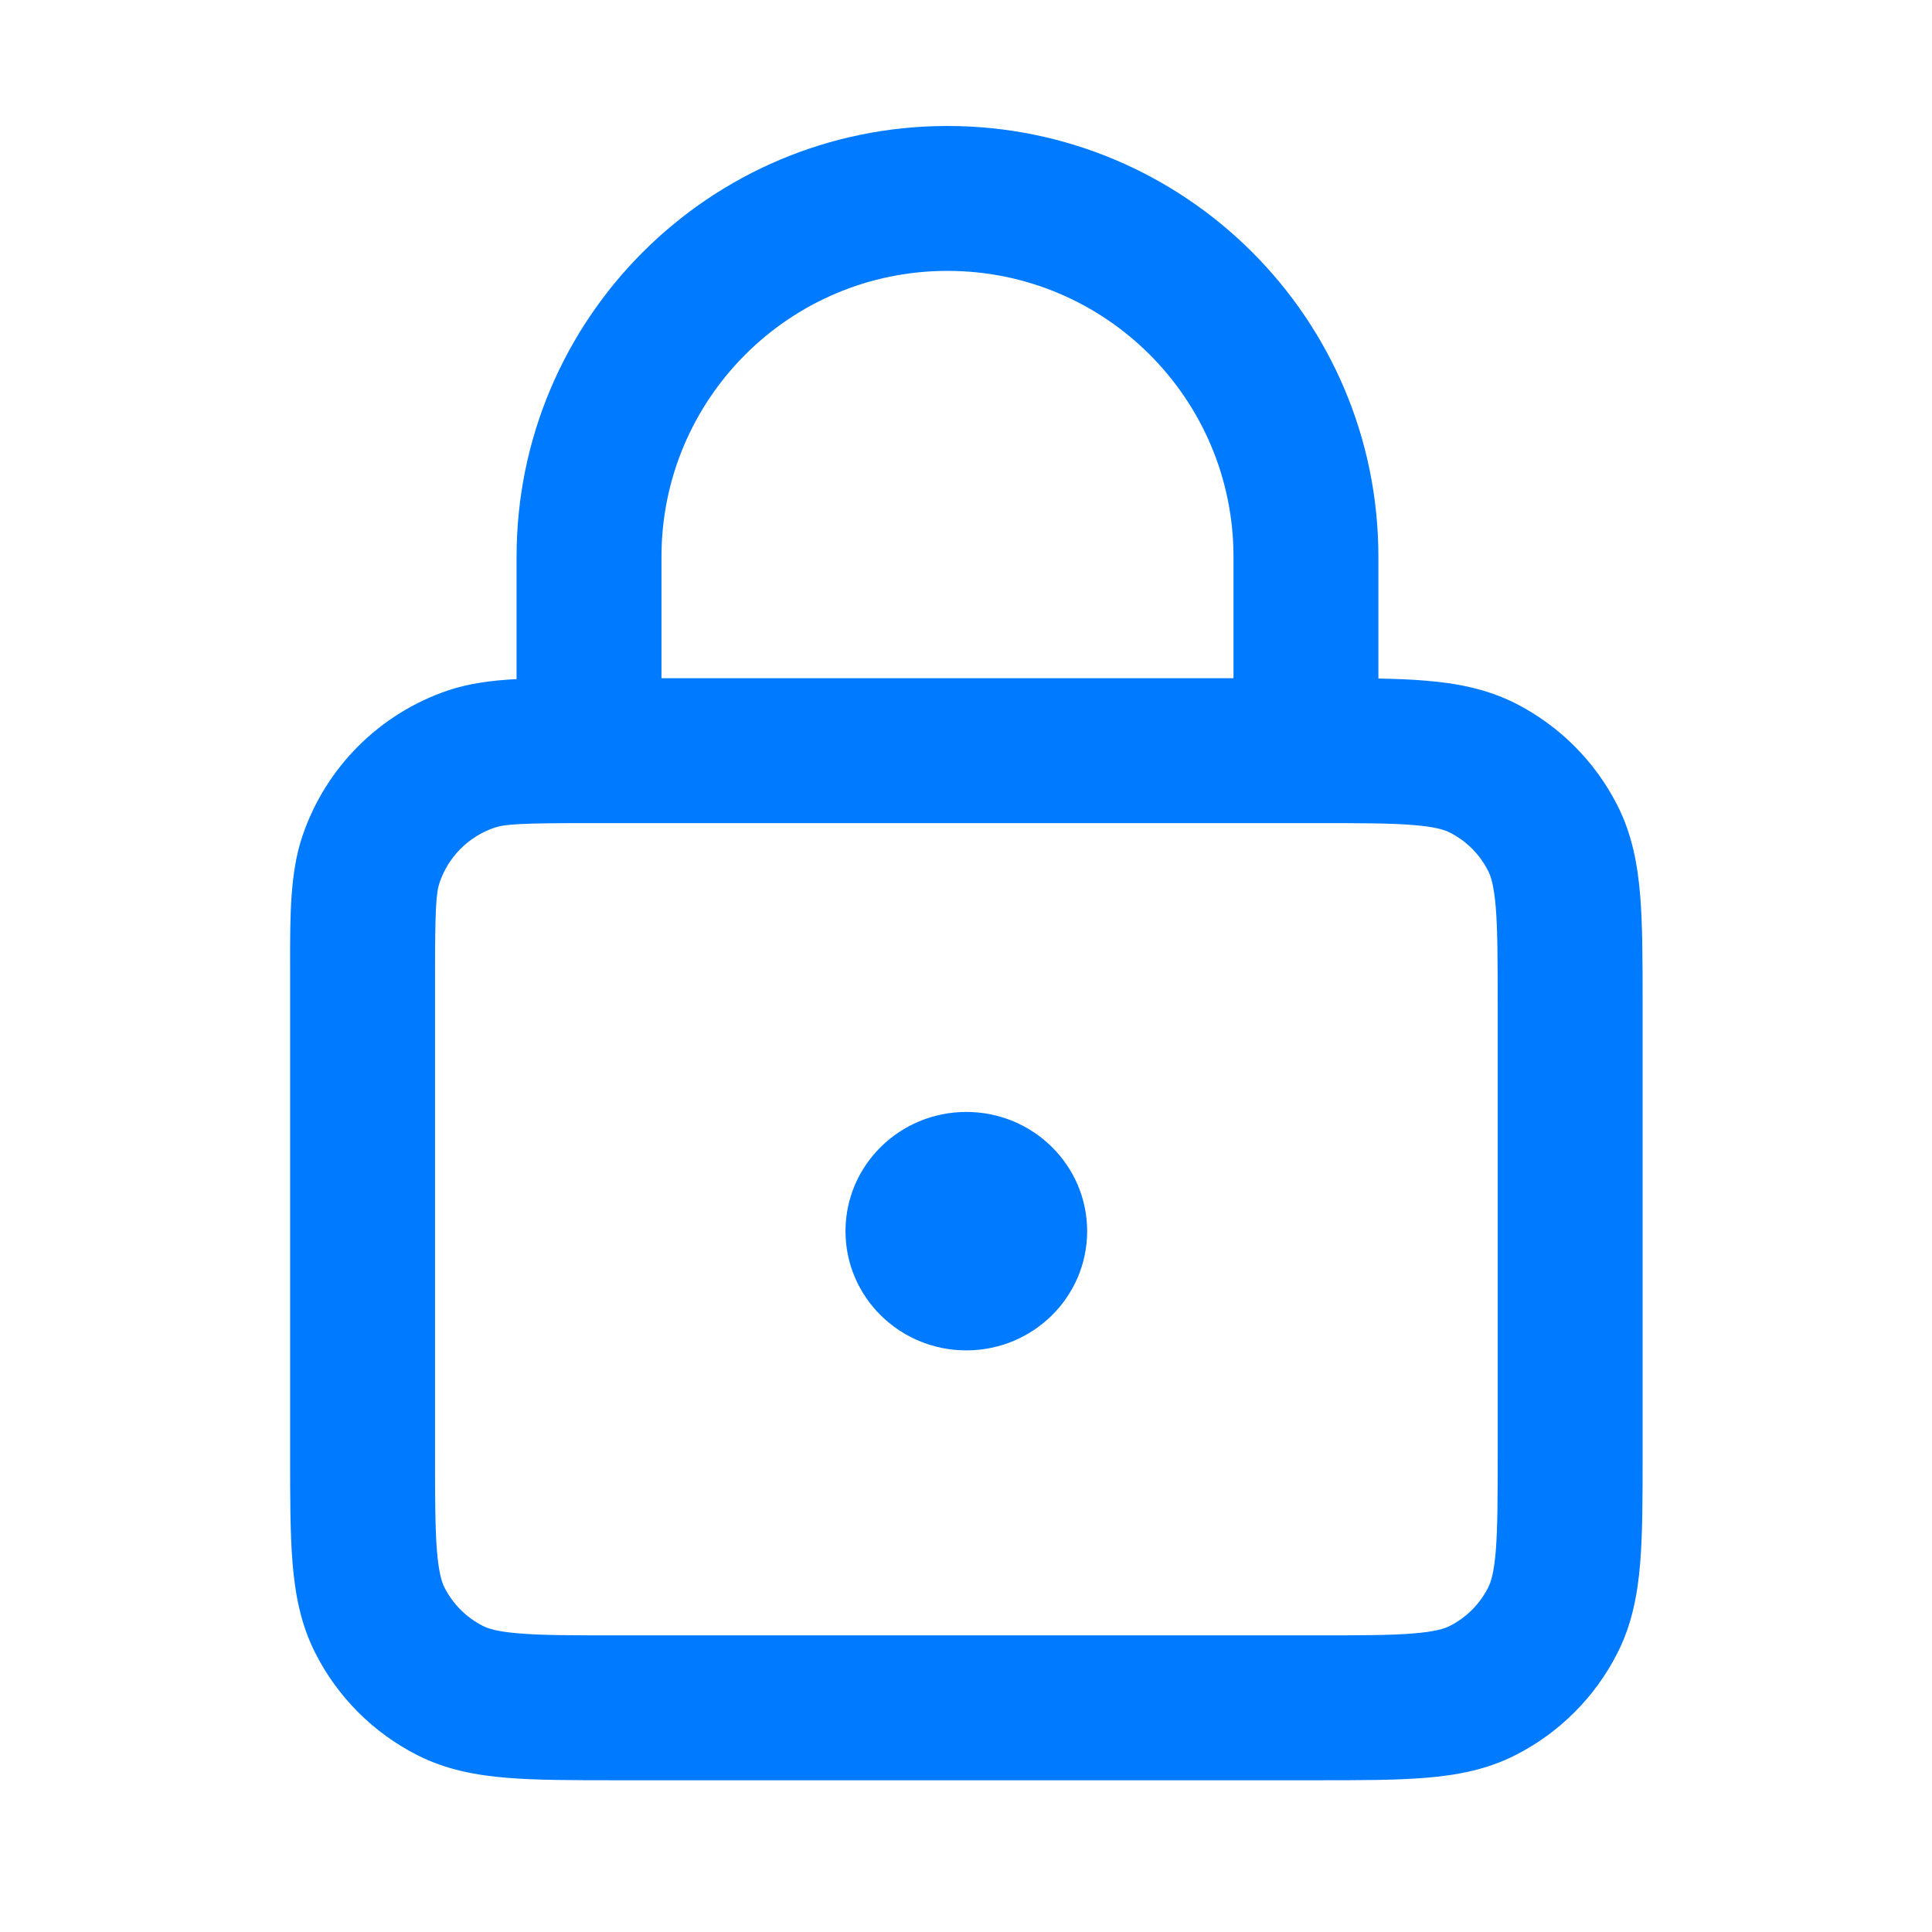 <svg width="24" height="24" viewBox="0 0 24 24" fill="none" xmlns="http://www.w3.org/2000/svg">
<path fill-rule="evenodd" clip-rule="evenodd" d="M11.77 3.365C9.808 3.365 8.217 4.955 8.217 6.918V8.425H15.323V6.918C15.323 4.955 13.732 3.365 11.77 3.365ZM17.123 8.429V6.918C17.123 3.961 14.727 1.565 11.77 1.565C8.813 1.565 6.417 3.961 6.417 6.918V8.436C6.105 8.452 5.823 8.49 5.564 8.577C4.713 8.866 4.045 9.534 3.757 10.385C3.603 10.84 3.603 11.368 3.604 12.005C3.604 12.048 3.604 12.092 3.604 12.137L3.604 18.072C3.604 18.599 3.604 19.047 3.634 19.415C3.666 19.802 3.735 20.179 3.919 20.539C4.195 21.082 4.637 21.524 5.18 21.801C5.541 21.985 5.917 22.054 6.304 22.085C6.673 22.115 7.121 22.115 7.647 22.115H16.362C16.888 22.115 17.336 22.115 17.704 22.085C18.091 22.054 18.468 21.985 18.829 21.801C19.372 21.524 19.814 21.082 20.09 20.539C20.274 20.179 20.343 19.802 20.375 19.415C20.405 19.047 20.405 18.599 20.405 18.072V12.468C20.405 11.942 20.405 11.493 20.375 11.125C20.343 10.738 20.274 10.361 20.09 10.001C19.814 9.458 19.372 9.016 18.829 8.739C18.468 8.556 18.091 8.486 17.704 8.455C17.529 8.44 17.335 8.433 17.123 8.429ZM7.317 10.225C6.475 10.225 6.276 10.237 6.142 10.282C5.822 10.391 5.57 10.642 5.461 10.963C5.416 11.097 5.404 11.295 5.404 12.137V18.037C5.404 18.608 5.405 18.982 5.428 19.268C5.451 19.544 5.49 19.658 5.522 19.722C5.627 19.927 5.793 20.093 5.997 20.197C6.062 20.23 6.175 20.269 6.451 20.291C6.737 20.315 7.111 20.315 7.682 20.315H16.326C16.898 20.315 17.272 20.315 17.558 20.291C17.833 20.269 17.947 20.23 18.012 20.197C18.216 20.093 18.382 19.927 18.486 19.722C18.519 19.658 18.558 19.544 18.581 19.268C18.604 18.982 18.605 18.608 18.605 18.037V12.503C18.605 11.932 18.604 11.558 18.581 11.272C18.558 10.996 18.519 10.882 18.486 10.818C18.382 10.613 18.216 10.447 18.012 10.343C17.947 10.31 17.833 10.271 17.558 10.249C17.272 10.225 16.898 10.225 16.326 10.225H7.317Z" fill="#007AFF"/>
<ellipse cx="12.004" cy="15.294" rx="1.501" ry="1.481" fill="#007AFF"/>
</svg>
